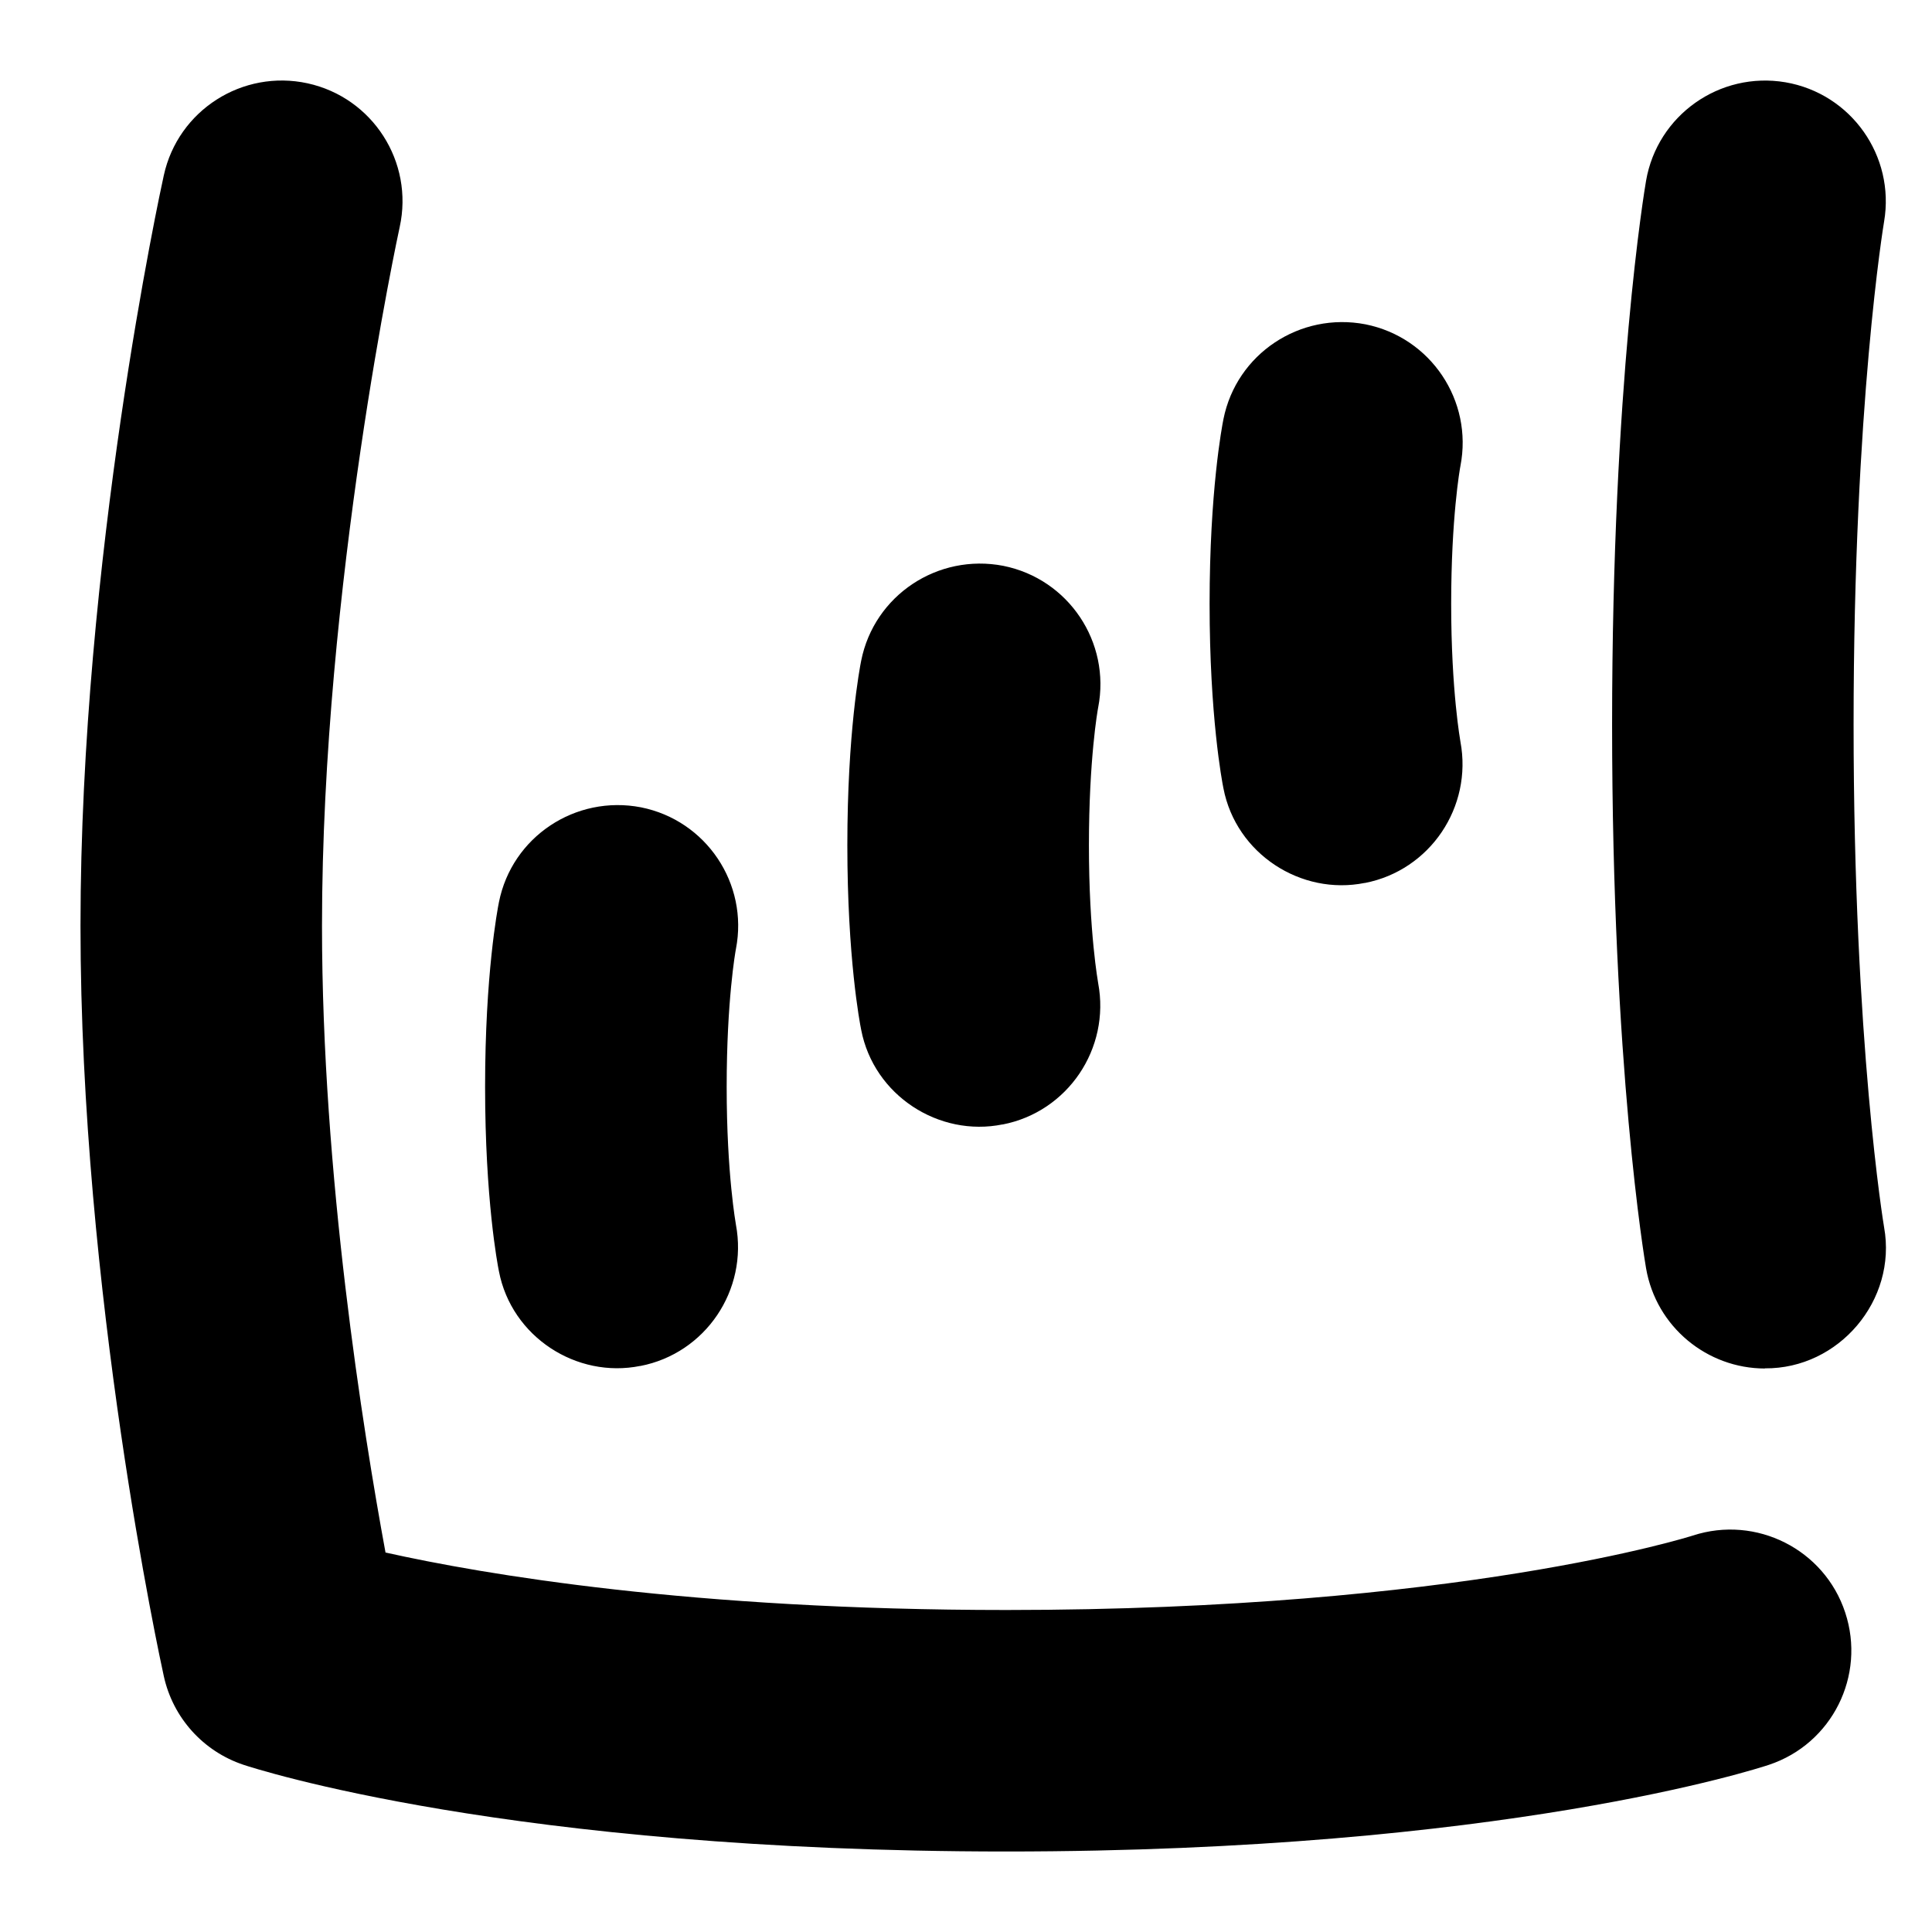 <svg id="Layer_1" viewBox="0 0 24 24" xmlns="http://www.w3.org/2000/svg" data-name="Layer 1"><path d="m21.925 17c-.717 0-1.351-.515-1.477-1.245-.017-.1-.422-2.497-.422-6.755s.405-6.655.422-6.755c.141-.815.915-1.361 1.731-1.223.816.14 1.364.915 1.226 1.73-.004.022-.379 2.275-.379 6.247s.375 6.225.379 6.247c.163.905-.562 1.76-1.48 1.752zm-4.971-6.031c.811-.157 1.34-.944 1.188-1.755 0-.006-.115-.623-.115-1.714 0-1.065.108-1.678.115-1.712.158-.811-.369-1.597-1.179-1.759-.813-.157-1.603.365-1.765 1.178-.018.088-.172.9-.172 2.293s.154 2.206.172 2.293c.157.815.966 1.335 1.756 1.175zm-9 6c.811-.157 1.34-.944 1.188-1.755 0-.006-.115-.623-.115-1.714 0-1.065.108-1.678.115-1.712.158-.811-.369-1.597-1.179-1.759-.813-.157-1.603.365-1.765 1.178-.018.088-.172.9-.172 2.293s.154 2.206.172 2.293c.157.815.966 1.335 1.756 1.175zm4.5-3c.811-.157 1.34-.944 1.188-1.755 0-.006-.115-.623-.115-1.714 0-1.065.108-1.678.115-1.712.158-.811-.369-1.597-1.179-1.759-.813-.157-1.603.365-1.765 1.178-.018.088-.172.9-.172 2.293s.154 2.206.172 2.293c.157.815.966 1.335 1.756 1.175zm9.521 7.954c.783-.261 1.206-1.106.947-1.891-.258-.785-1.106-1.213-1.892-.957-.028.009-2.906.925-8.53.925-3.908 0-6.491-.442-7.711-.714-.278-1.509-.789-4.699-.789-7.786 0-4.221.955-8.635.965-8.679.178-.809-.335-1.609-1.144-1.786-.808-.176-1.609.334-1.786 1.143-.043.193-1.035 4.767-1.035 9.322s.992 9.129 1.035 9.322c.113.516.489.934.99 1.101.132.044 3.302 1.077 9.475 1.077s9.343-1.033 9.475-1.077z"/></svg>